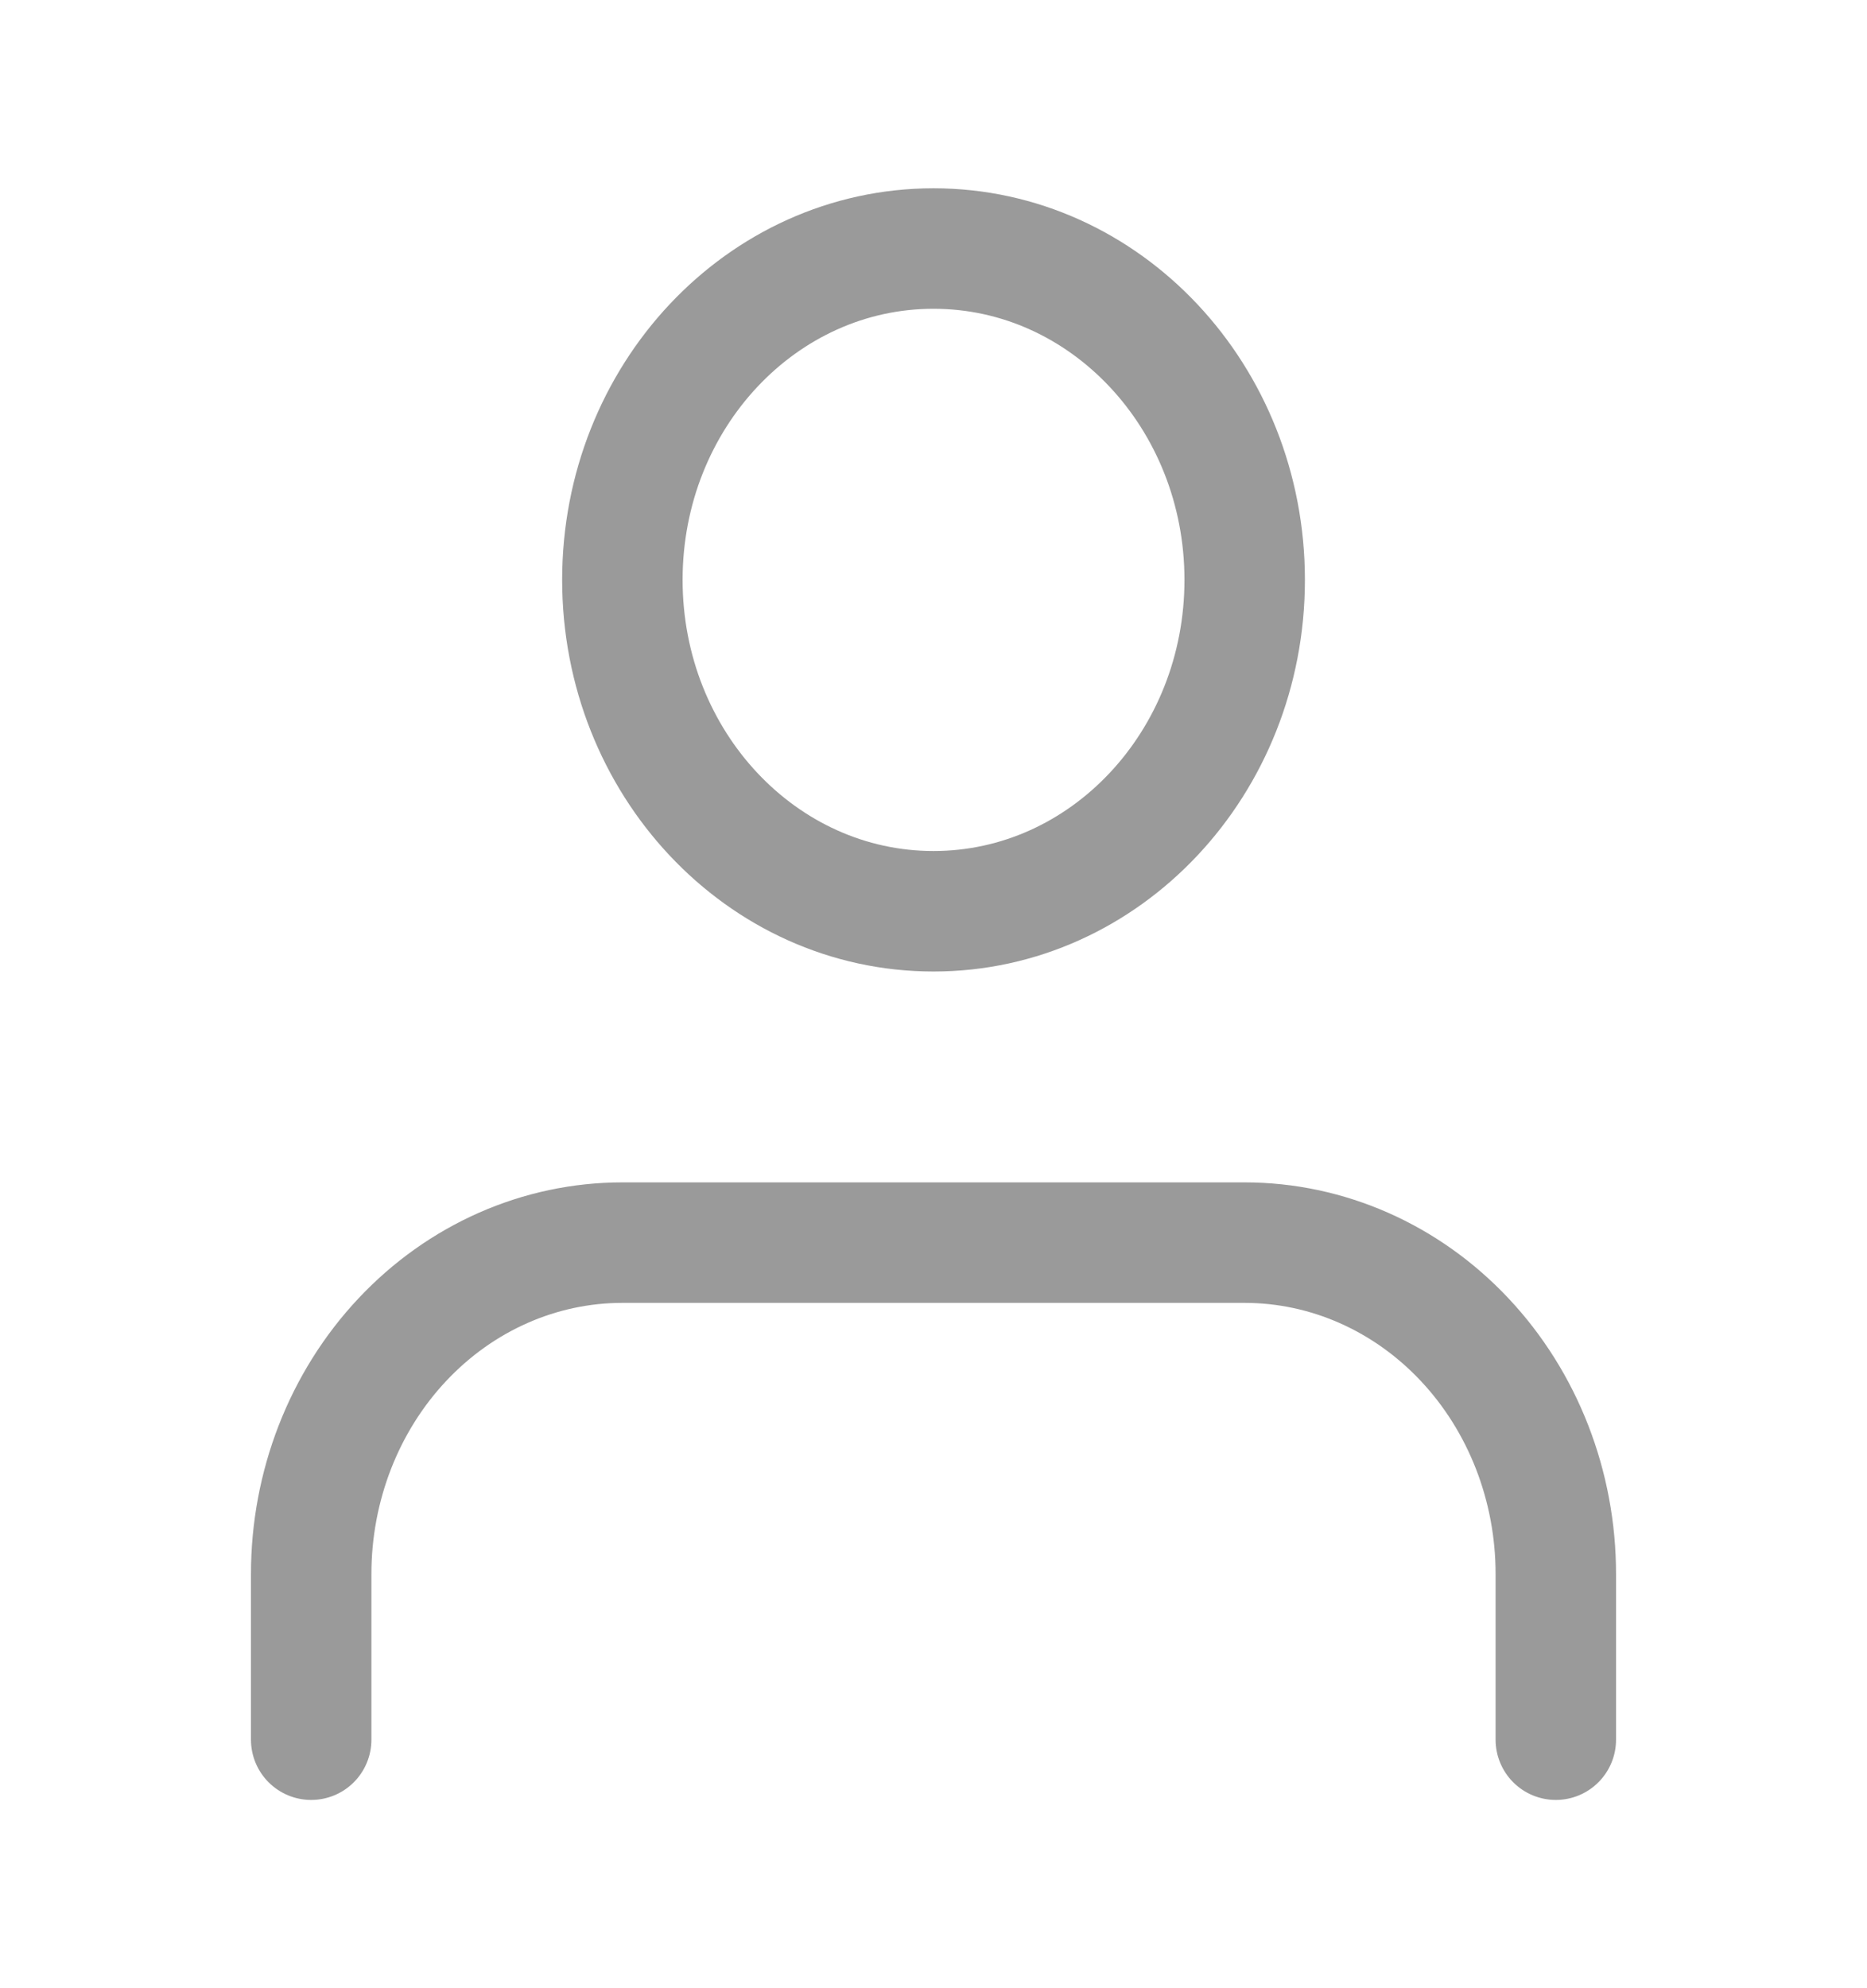 <svg width="31" height="33" viewBox="0 0 31 33" fill="none" xmlns="http://www.w3.org/2000/svg">
<path d="M25.833 28.875V26.125C25.833 24.666 25.289 23.267 24.32 22.236C23.351 21.204 22.037 20.625 20.666 20.625H10.333C8.963 20.625 7.649 21.204 6.68 22.236C5.711 23.267 5.167 24.666 5.167 26.125V28.875" stroke="#9A9A9A" stroke-width="2" stroke-linecap="round" stroke-linejoin="round"/>
<path d="M15.5 15.125C18.354 15.125 20.667 12.663 20.667 9.625C20.667 6.587 18.354 4.125 15.5 4.125C12.647 4.125 10.334 6.587 10.334 9.625C10.334 12.663 12.647 15.125 15.5 15.125Z" stroke="#9A9A9A" stroke-width="2" stroke-linecap="round" stroke-linejoin="round"/>
</svg>
